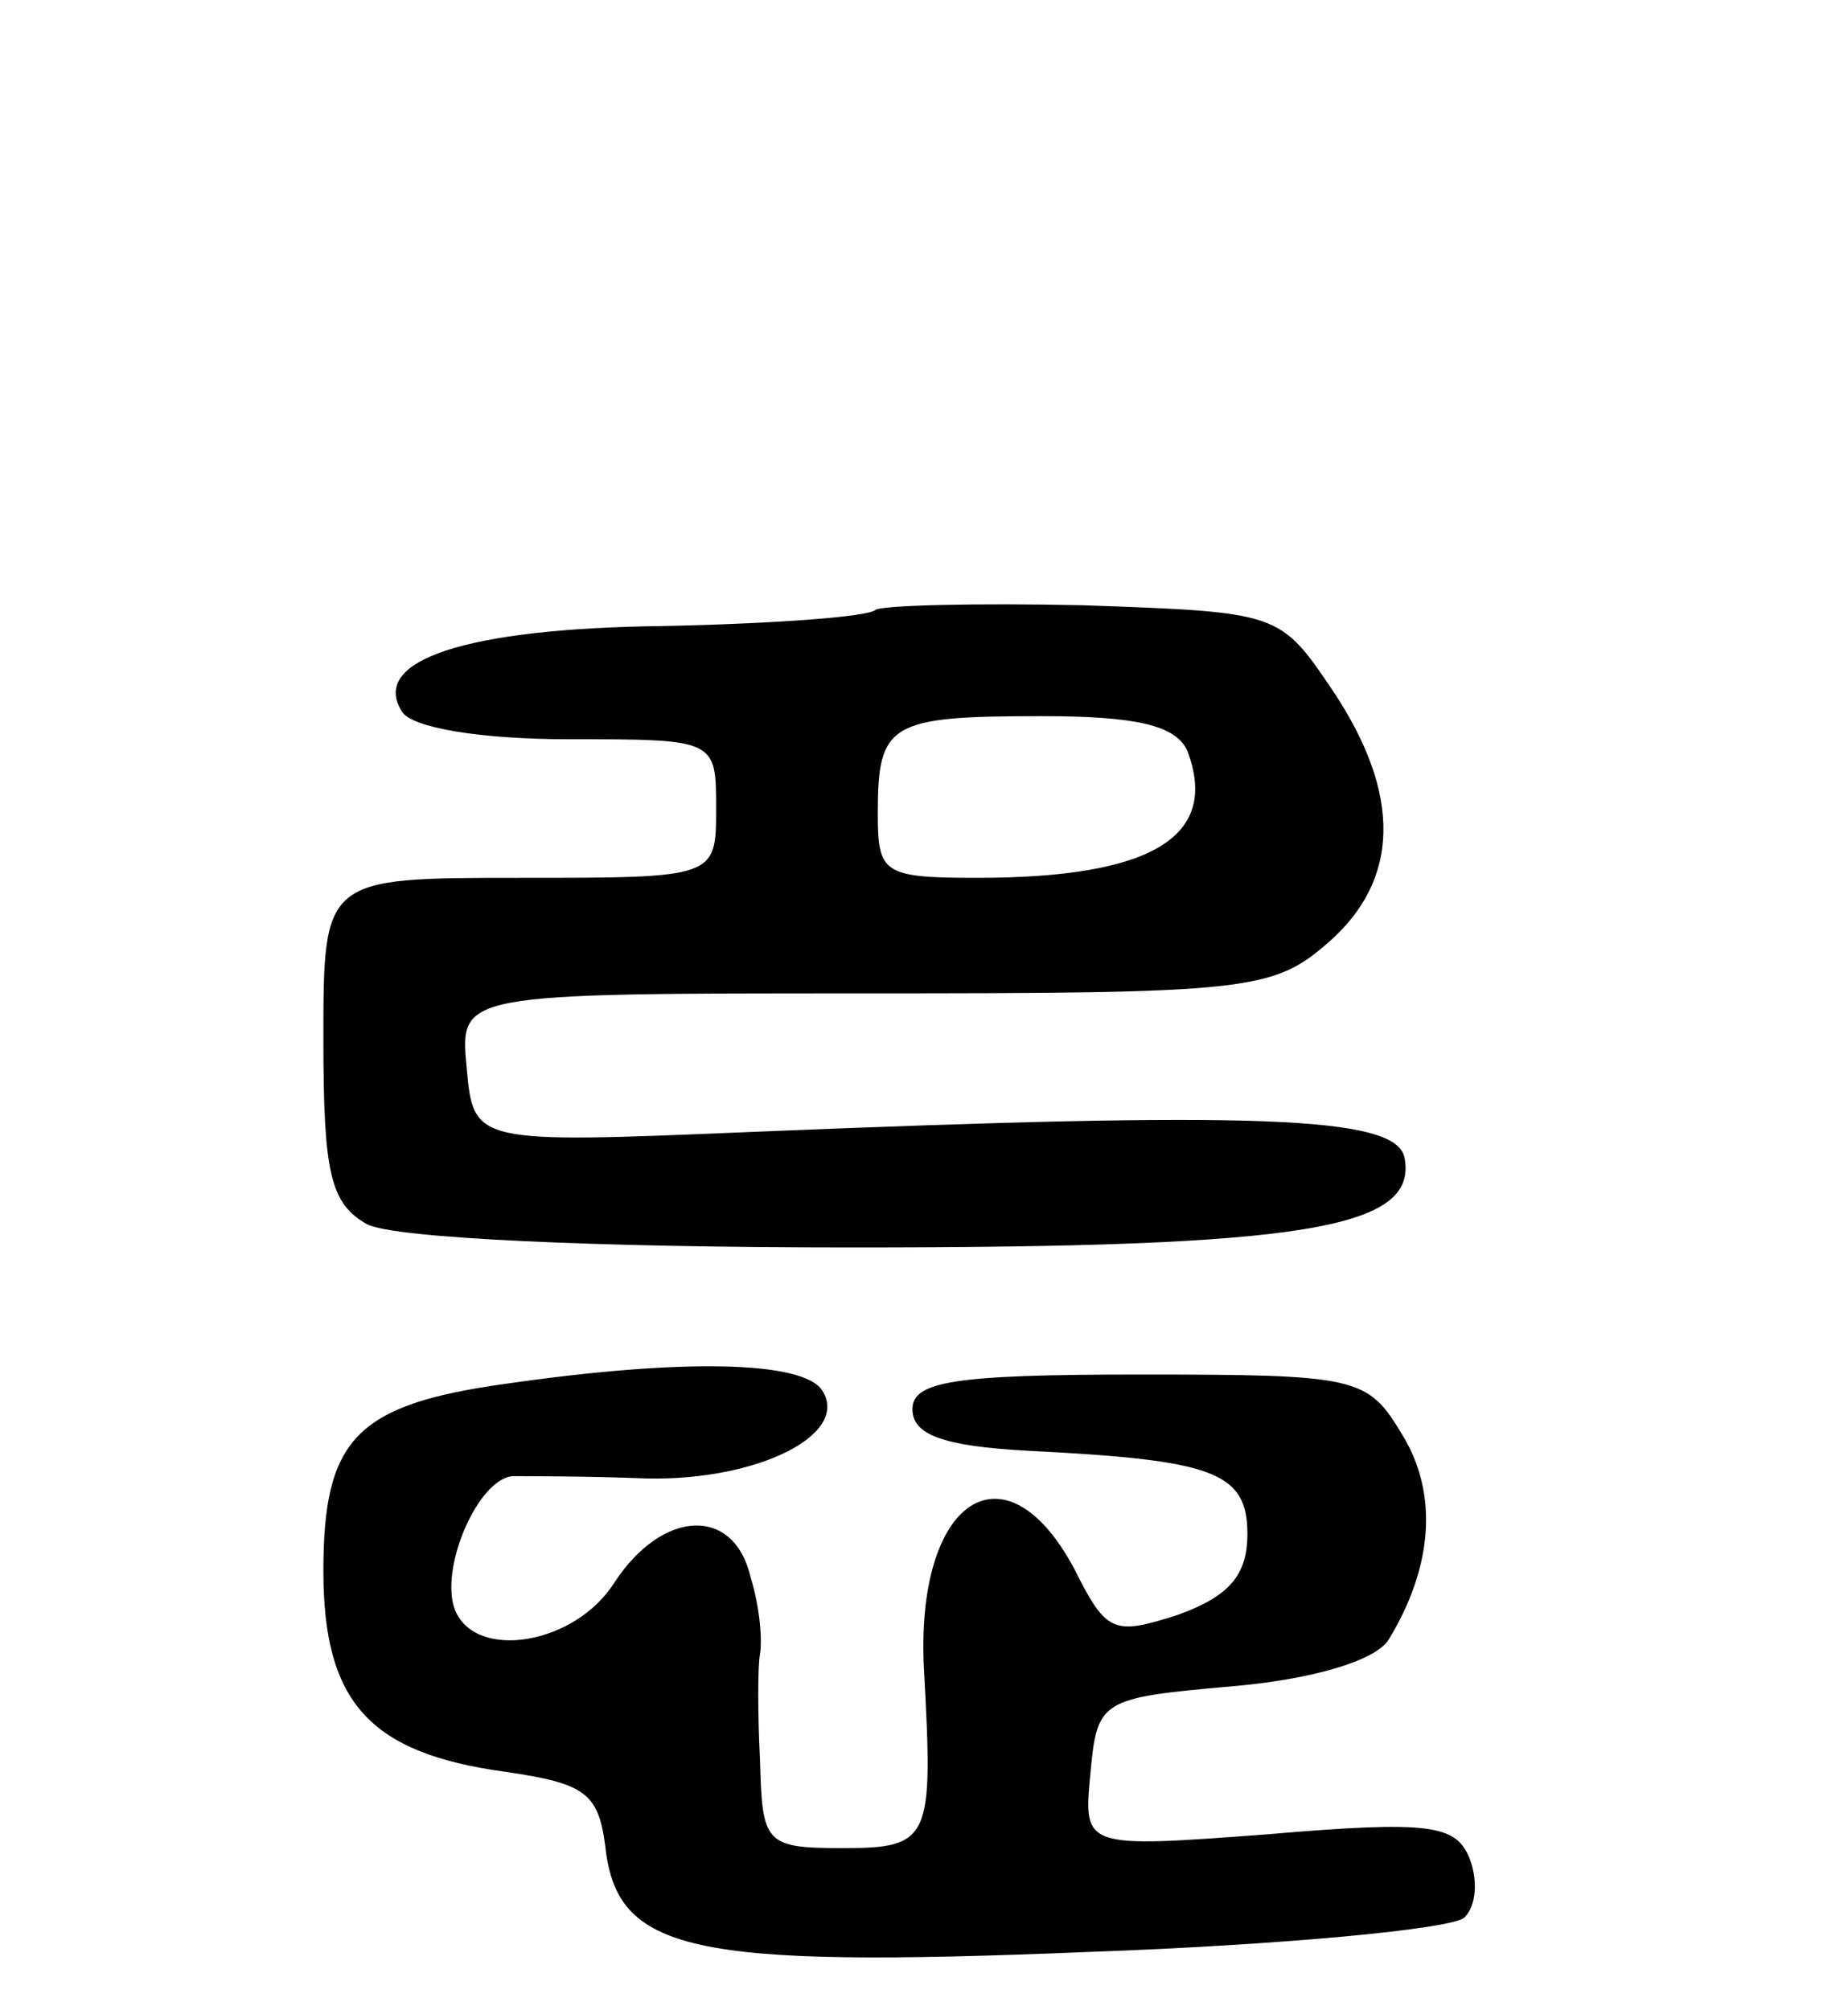 <svg version="1.0" xmlns="http://www.w3.org/2000/svg"
 width="80pt" height="87pt" viewBox="0 0 80 87"
 preserveAspectRatio="xMidYMid meet">
<g transform="translate(0,87) scale(0.1,-0.1)"
fill="#000000" stroke="none">
<path d="M379 606 c-3 -3 -44 -6 -92 -7 -86 -1 -127 -15 -113 -37 4 -7 34 -12
72 -12 64 0 64 0 64 -30 0 -30 0 -30 -85 -30 -85 0 -85 0 -85 -70 0 -58 3 -71
19 -80 12 -6 98 -10 210 -10 196 0 245 8 239 39 -4 18 -64 20 -283 11 -120 -5
-120 -5 -123 28 -3 32 -3 32 172 32 166 0 177 1 201 22 31 27 32 64 2 109 -23
34 -23 34 -108 37 -47 1 -87 0 -90 -2z m135 -61 c14 -37 -15 -55 -91 -55 -41
0 -43 2 -43 28 0 39 5 42 71 42 41 0 58 -4 63 -15z"/>
<path d="M219 271 c-65 -9 -79 -24 -79 -81 0 -57 20 -79 79 -87 34 -5 40 -9
43 -32 5 -46 36 -53 208 -46 85 3 159 10 164 15 5 5 6 16 2 26 -6 14 -17 16
-87 10 -80 -6 -80 -6 -77 26 3 32 4 33 61 38 35 3 62 11 68 20 19 31 22 63 6
89 -15 25 -19 26 -114 26 -80 0 -98 -3 -98 -15 0 -11 13 -16 50 -18 80 -4 95
-9 95 -36 0 -18 -8 -27 -30 -35 -28 -9 -31 -8 -45 20 -30 56 -69 30 -65 -44 4
-73 3 -77 -35 -77 -34 0 -35 2 -36 38 -1 20 -1 41 0 46 1 6 0 20 -4 33 -7 31
-38 30 -59 -2 -17 -27 -60 -34 -69 -12 -7 18 10 57 25 58 7 0 33 0 58 -1 48
-1 88 19 76 38 -8 13 -61 14 -137 3z"/>
</g>
</svg>

